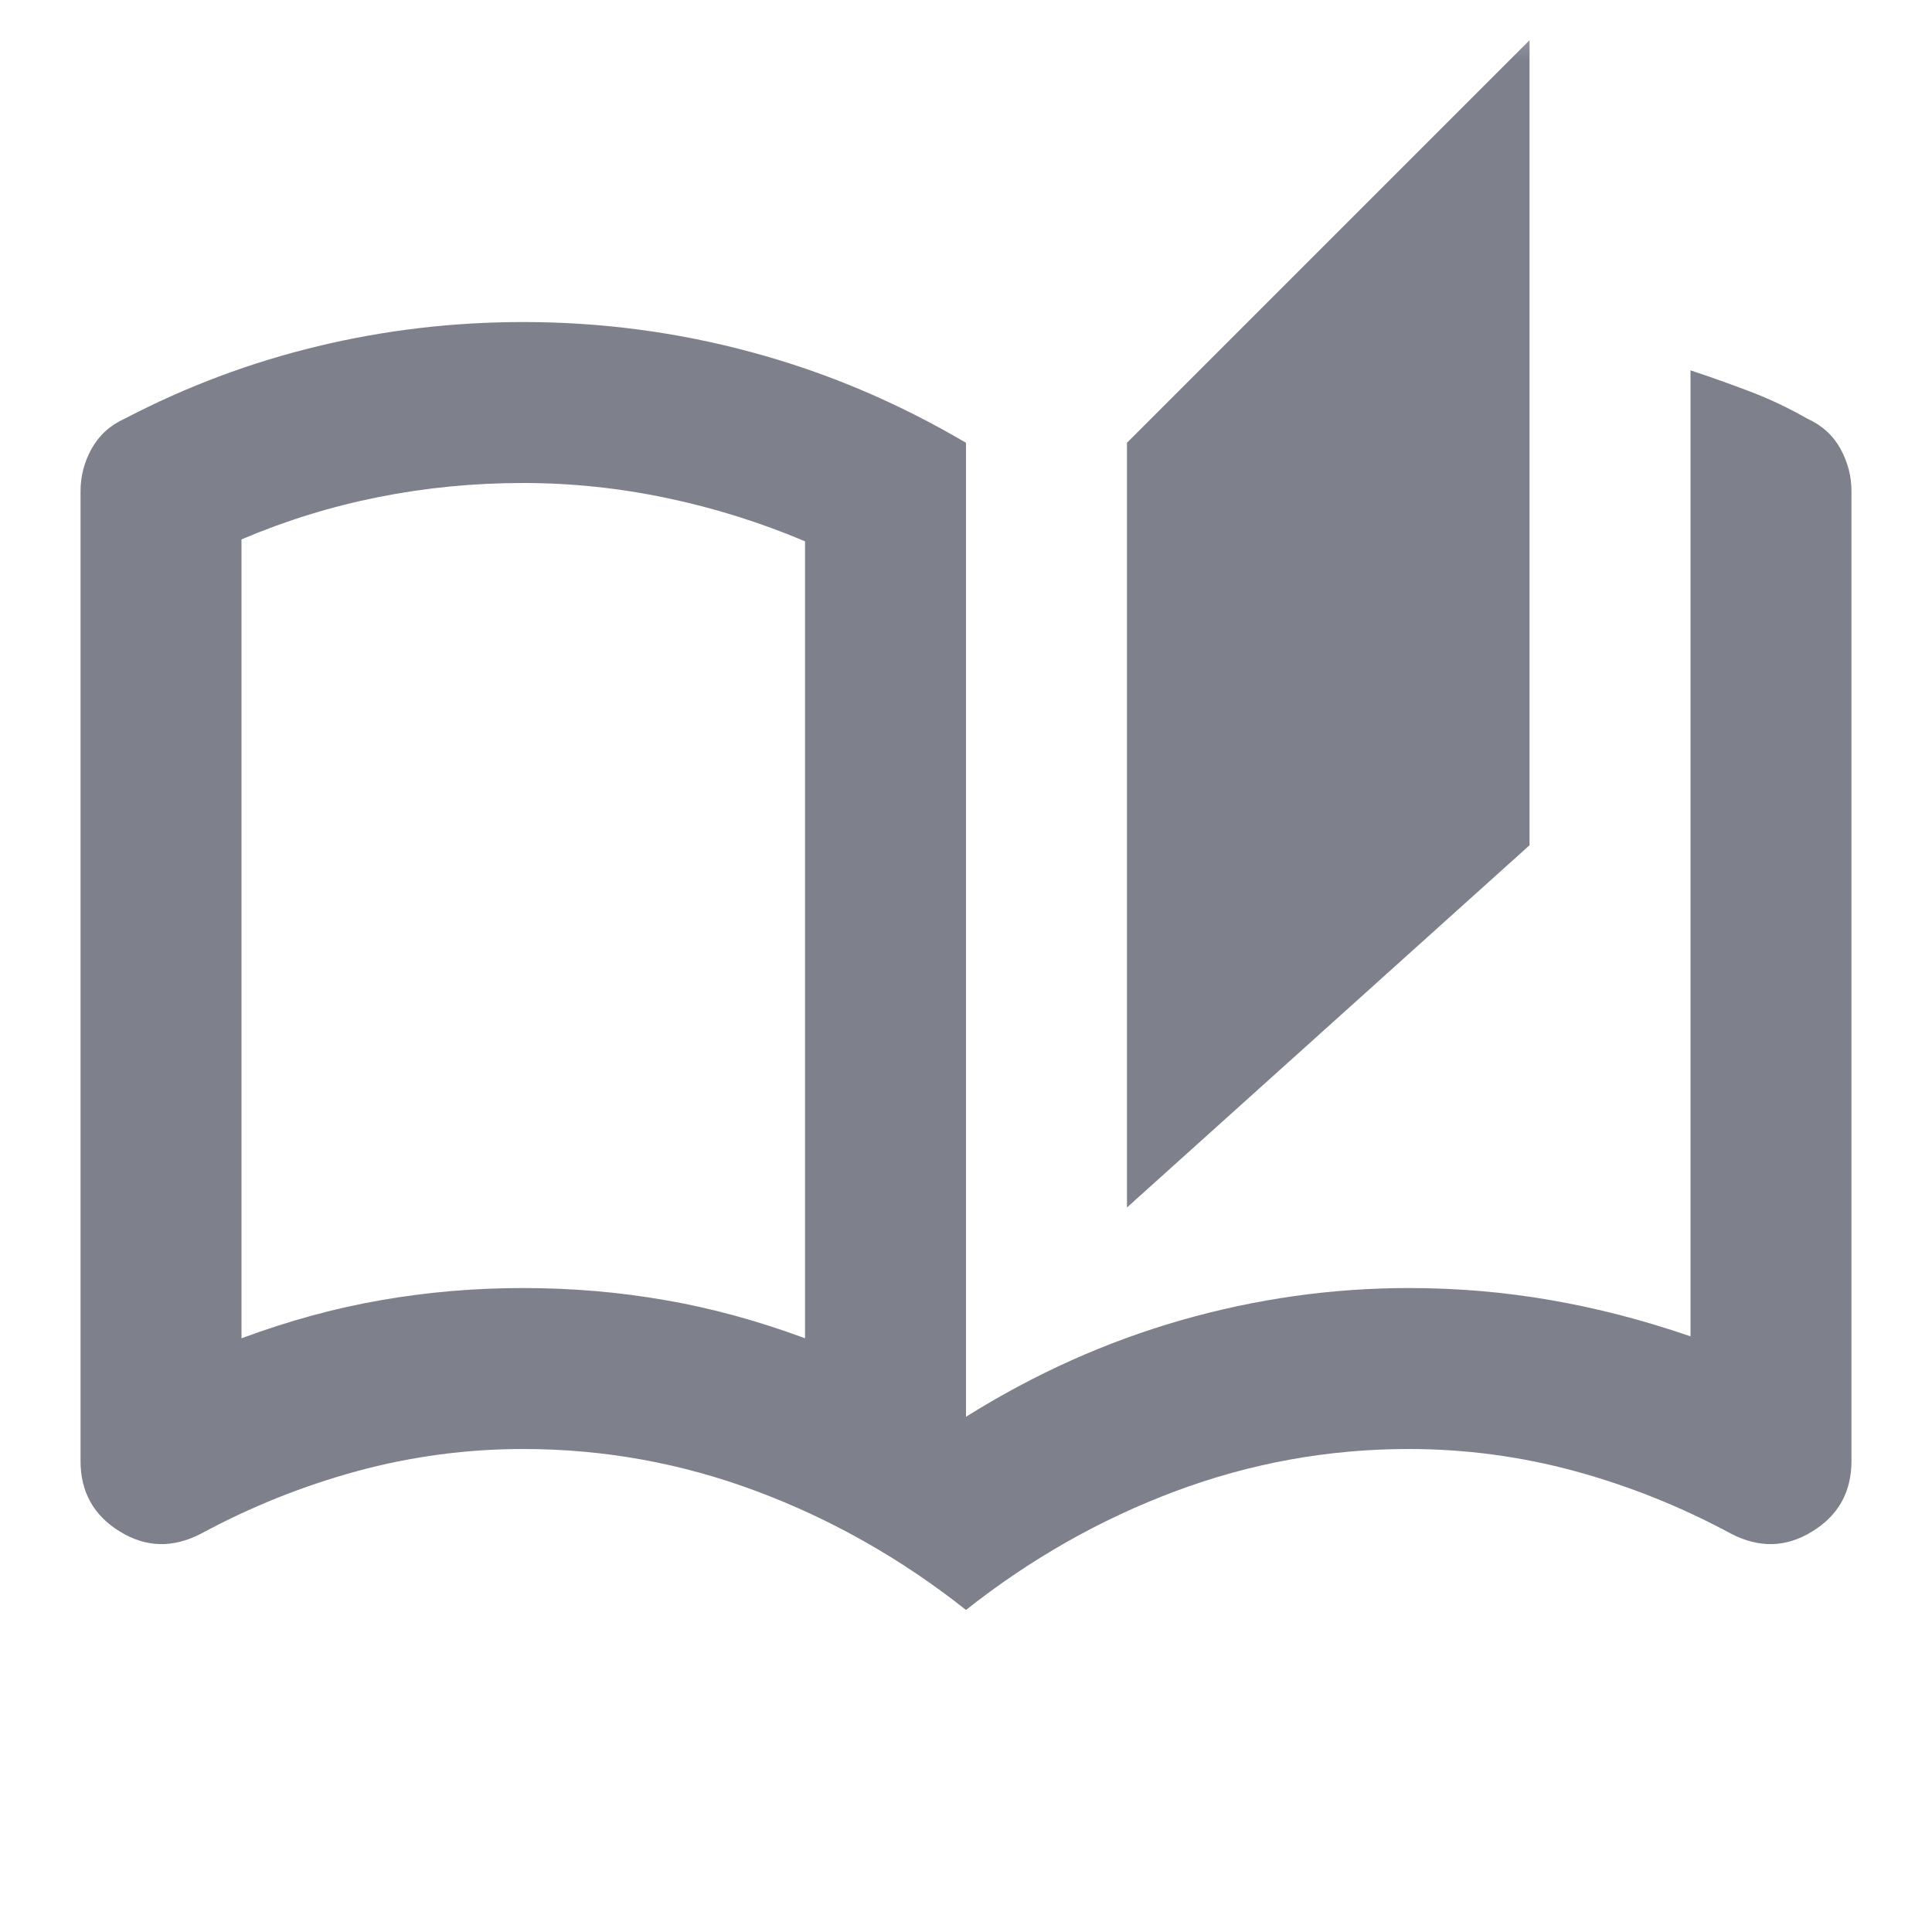 <svg width="16" height="16" viewBox="0 0 16 16" fill="none" xmlns="http://www.w3.org/2000/svg">
<mask id="mask0_1_394" style="mask-type:alpha" maskUnits="userSpaceOnUse" x="0" y="0" width="16" height="16">
<rect width="16" height="16" fill="#D9D9D9"/>
</mask>
<g mask="url(#mask0_1_394)">
<path d="M8 13.333C7.467 12.911 6.889 12.583 6.267 12.35C5.645 12.117 5 12 4.333 12C3.867 12 3.408 12.061 2.958 12.183C2.508 12.306 2.078 12.478 1.667 12.7C1.433 12.822 1.208 12.817 0.992 12.683C0.775 12.55 0.667 12.355 0.667 12.1V4.067C0.667 3.944 0.697 3.828 0.758 3.717C0.82 3.606 0.911 3.522 1.033 3.467C1.545 3.2 2.078 3 2.633 2.867C3.189 2.733 3.756 2.667 4.333 2.667C4.978 2.667 5.608 2.75 6.225 2.917C6.842 3.083 7.433 3.333 8 3.667V11.733C8.567 11.378 9.161 11.111 9.783 10.933C10.406 10.755 11.033 10.667 11.667 10.667C12.067 10.667 12.458 10.7 12.842 10.767C13.225 10.833 13.611 10.933 14 11.067V3.067C14.167 3.122 14.331 3.181 14.492 3.242C14.653 3.303 14.811 3.378 14.967 3.467C15.089 3.522 15.181 3.606 15.242 3.717C15.303 3.828 15.333 3.944 15.333 4.067V12.1C15.333 12.355 15.225 12.55 15.008 12.683C14.792 12.817 14.567 12.822 14.333 12.7C13.922 12.478 13.492 12.306 13.042 12.183C12.592 12.061 12.133 12 11.667 12C11 12 10.356 12.117 9.733 12.35C9.111 12.583 8.533 12.911 8 13.333ZM9.333 10V3.667L12.667 0.333V7L9.333 10ZM6.667 11.083V4.483C6.3 4.328 5.92 4.208 5.525 4.125C5.131 4.042 4.733 4 4.333 4C3.922 4 3.522 4.039 3.133 4.117C2.745 4.194 2.367 4.311 2 4.467V11.083C2.389 10.939 2.775 10.833 3.158 10.767C3.542 10.7 3.933 10.667 4.333 10.667C4.733 10.667 5.125 10.7 5.508 10.767C5.892 10.833 6.278 10.939 6.667 11.083Z" fill="#7E818C"/>
</g>
</svg>
